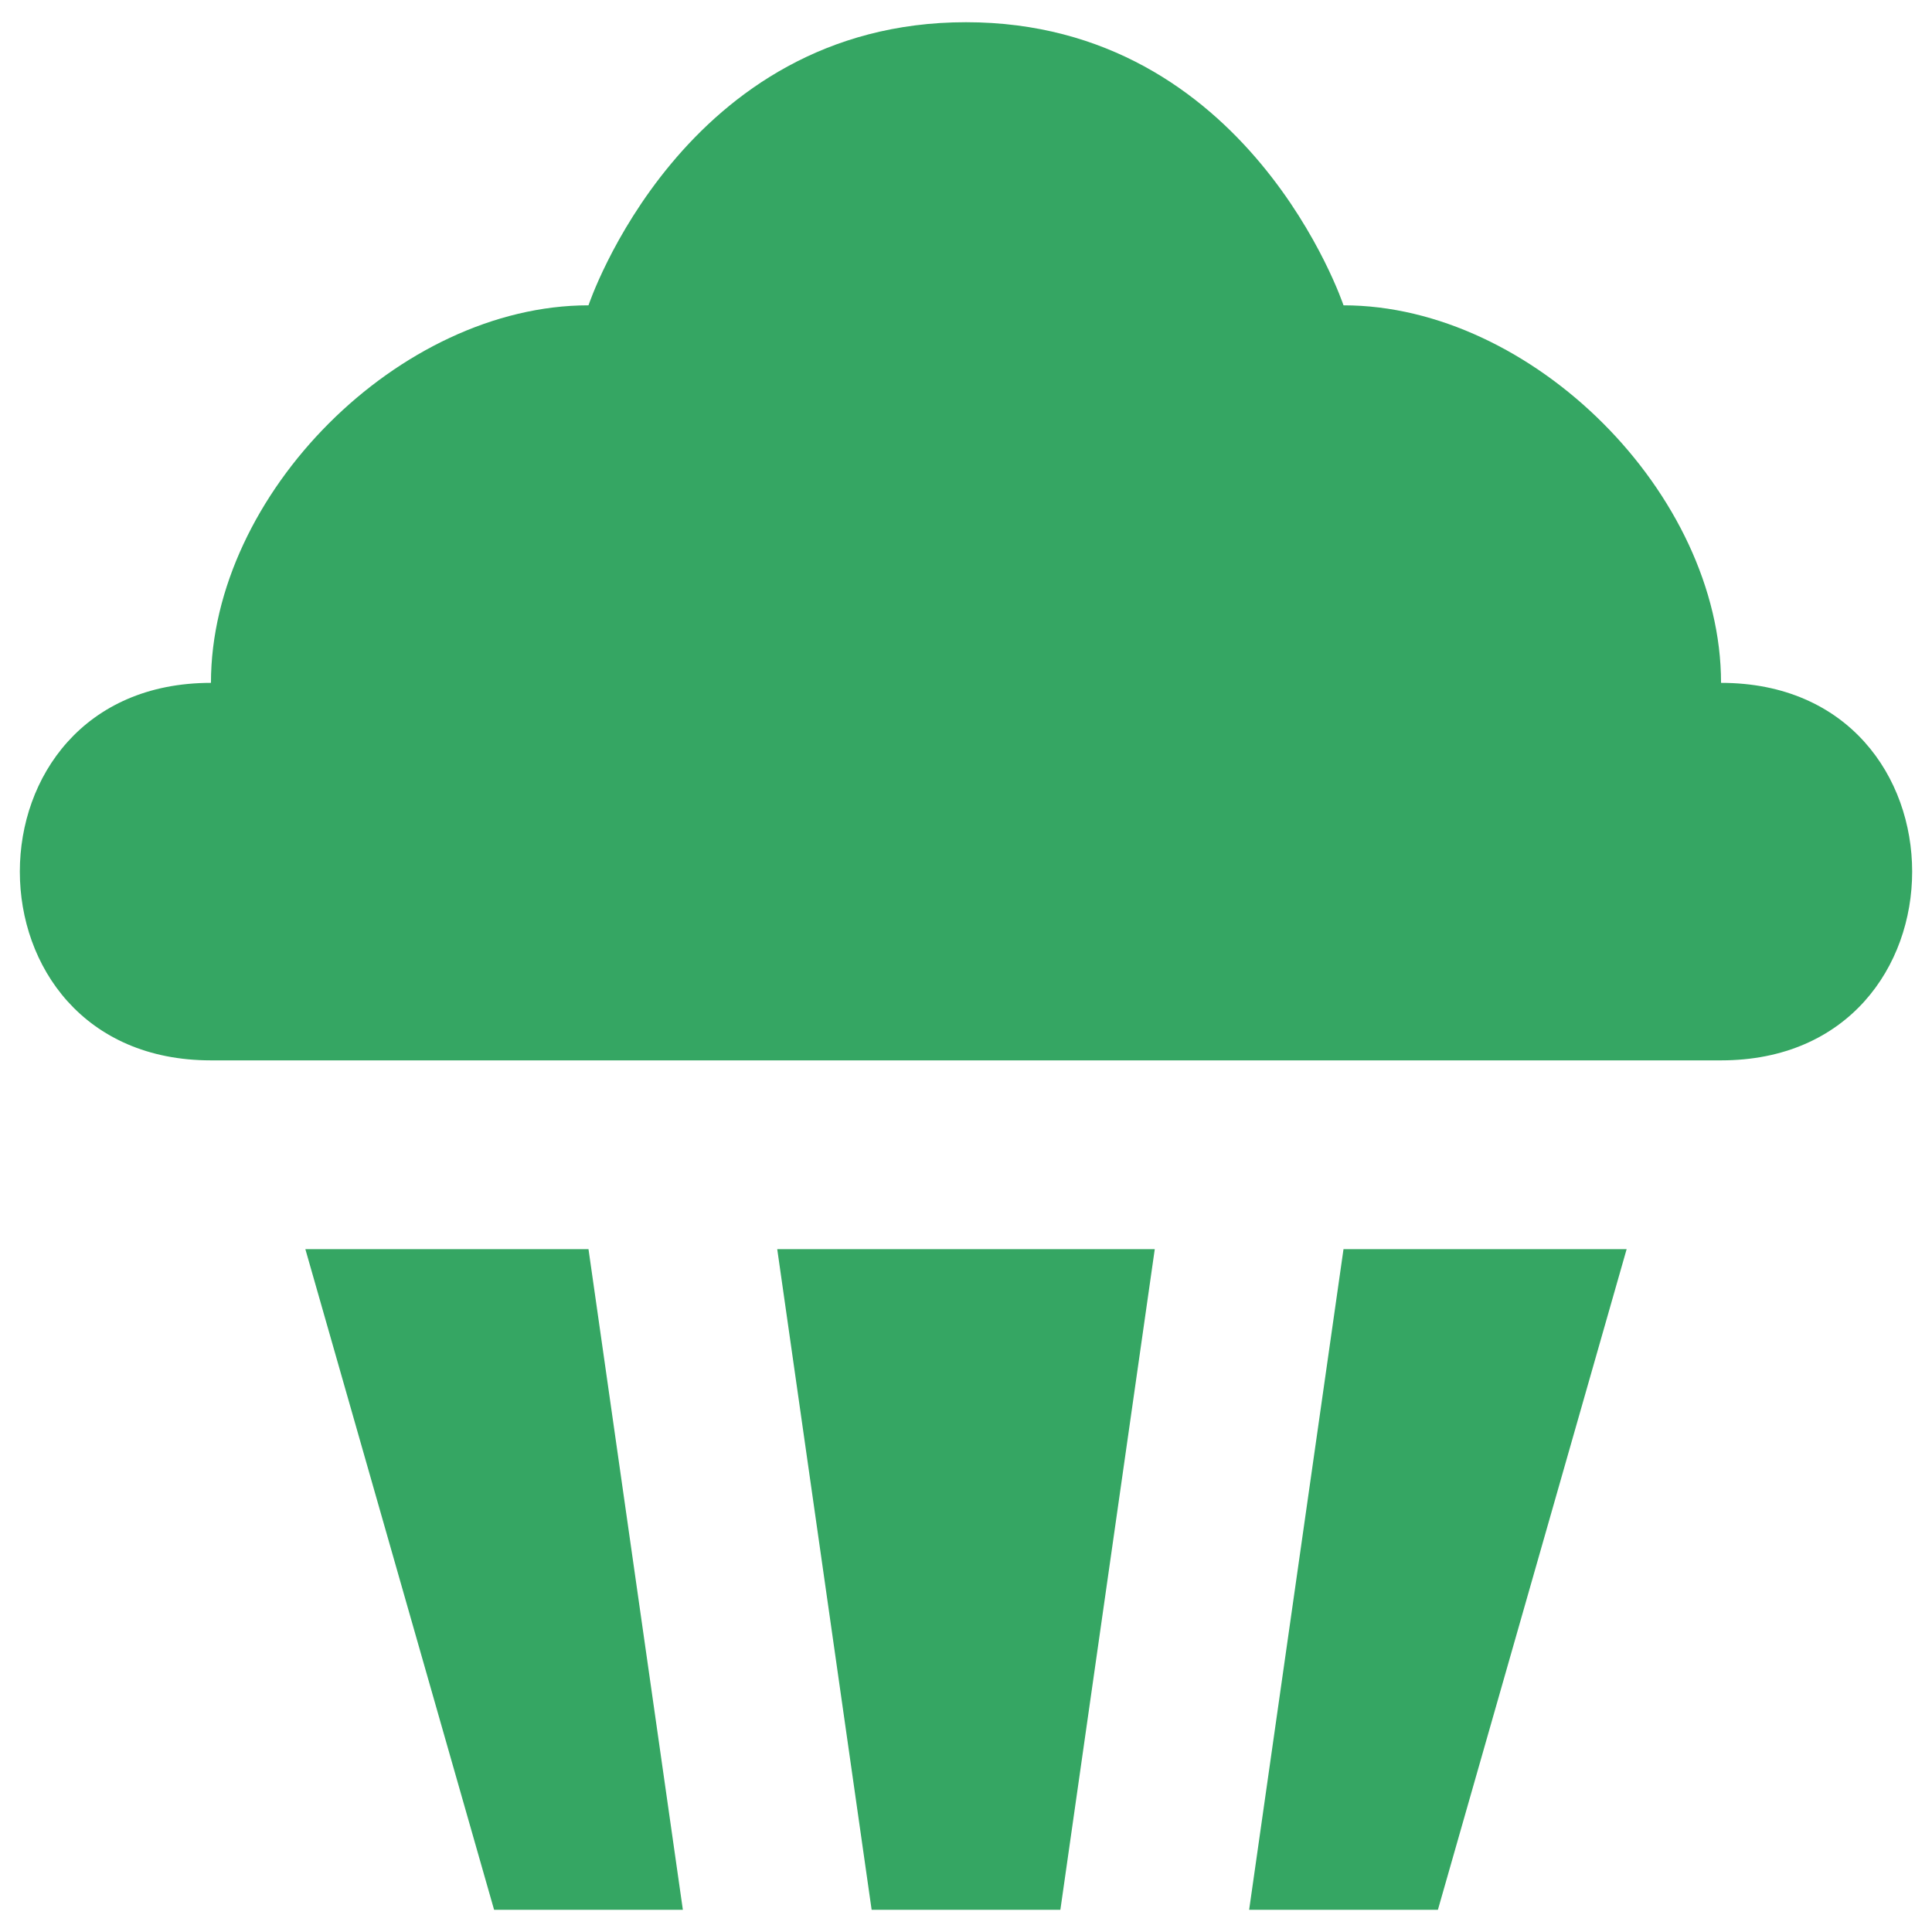 <svg width="58" height="58" viewBox="0 0 58 58" fill="none" xmlns="http://www.w3.org/2000/svg">
<path d="M40.333 9.166C40.333 9.166 37.5 0.667 29 0.667C20.5 0.667 17.667 9.166 17.667 9.166C12 9.166 6.333 14.833 6.333 20.5C-1.317 20.5 -1.317 31.833 6.333 31.833H51.667C59.317 31.833 59.317 20.5 51.667 20.5C51.667 14.833 46 9.166 40.333 9.166ZM9.167 37.5L14.833 57.333H20.5L17.667 37.5H9.167ZM23.333 37.5L26.167 57.333H31.833L34.667 37.5H23.333ZM40.333 37.5L37.5 57.333H43.167L48.833 37.5H40.333Z" fill="#35A663"/>
</svg>
